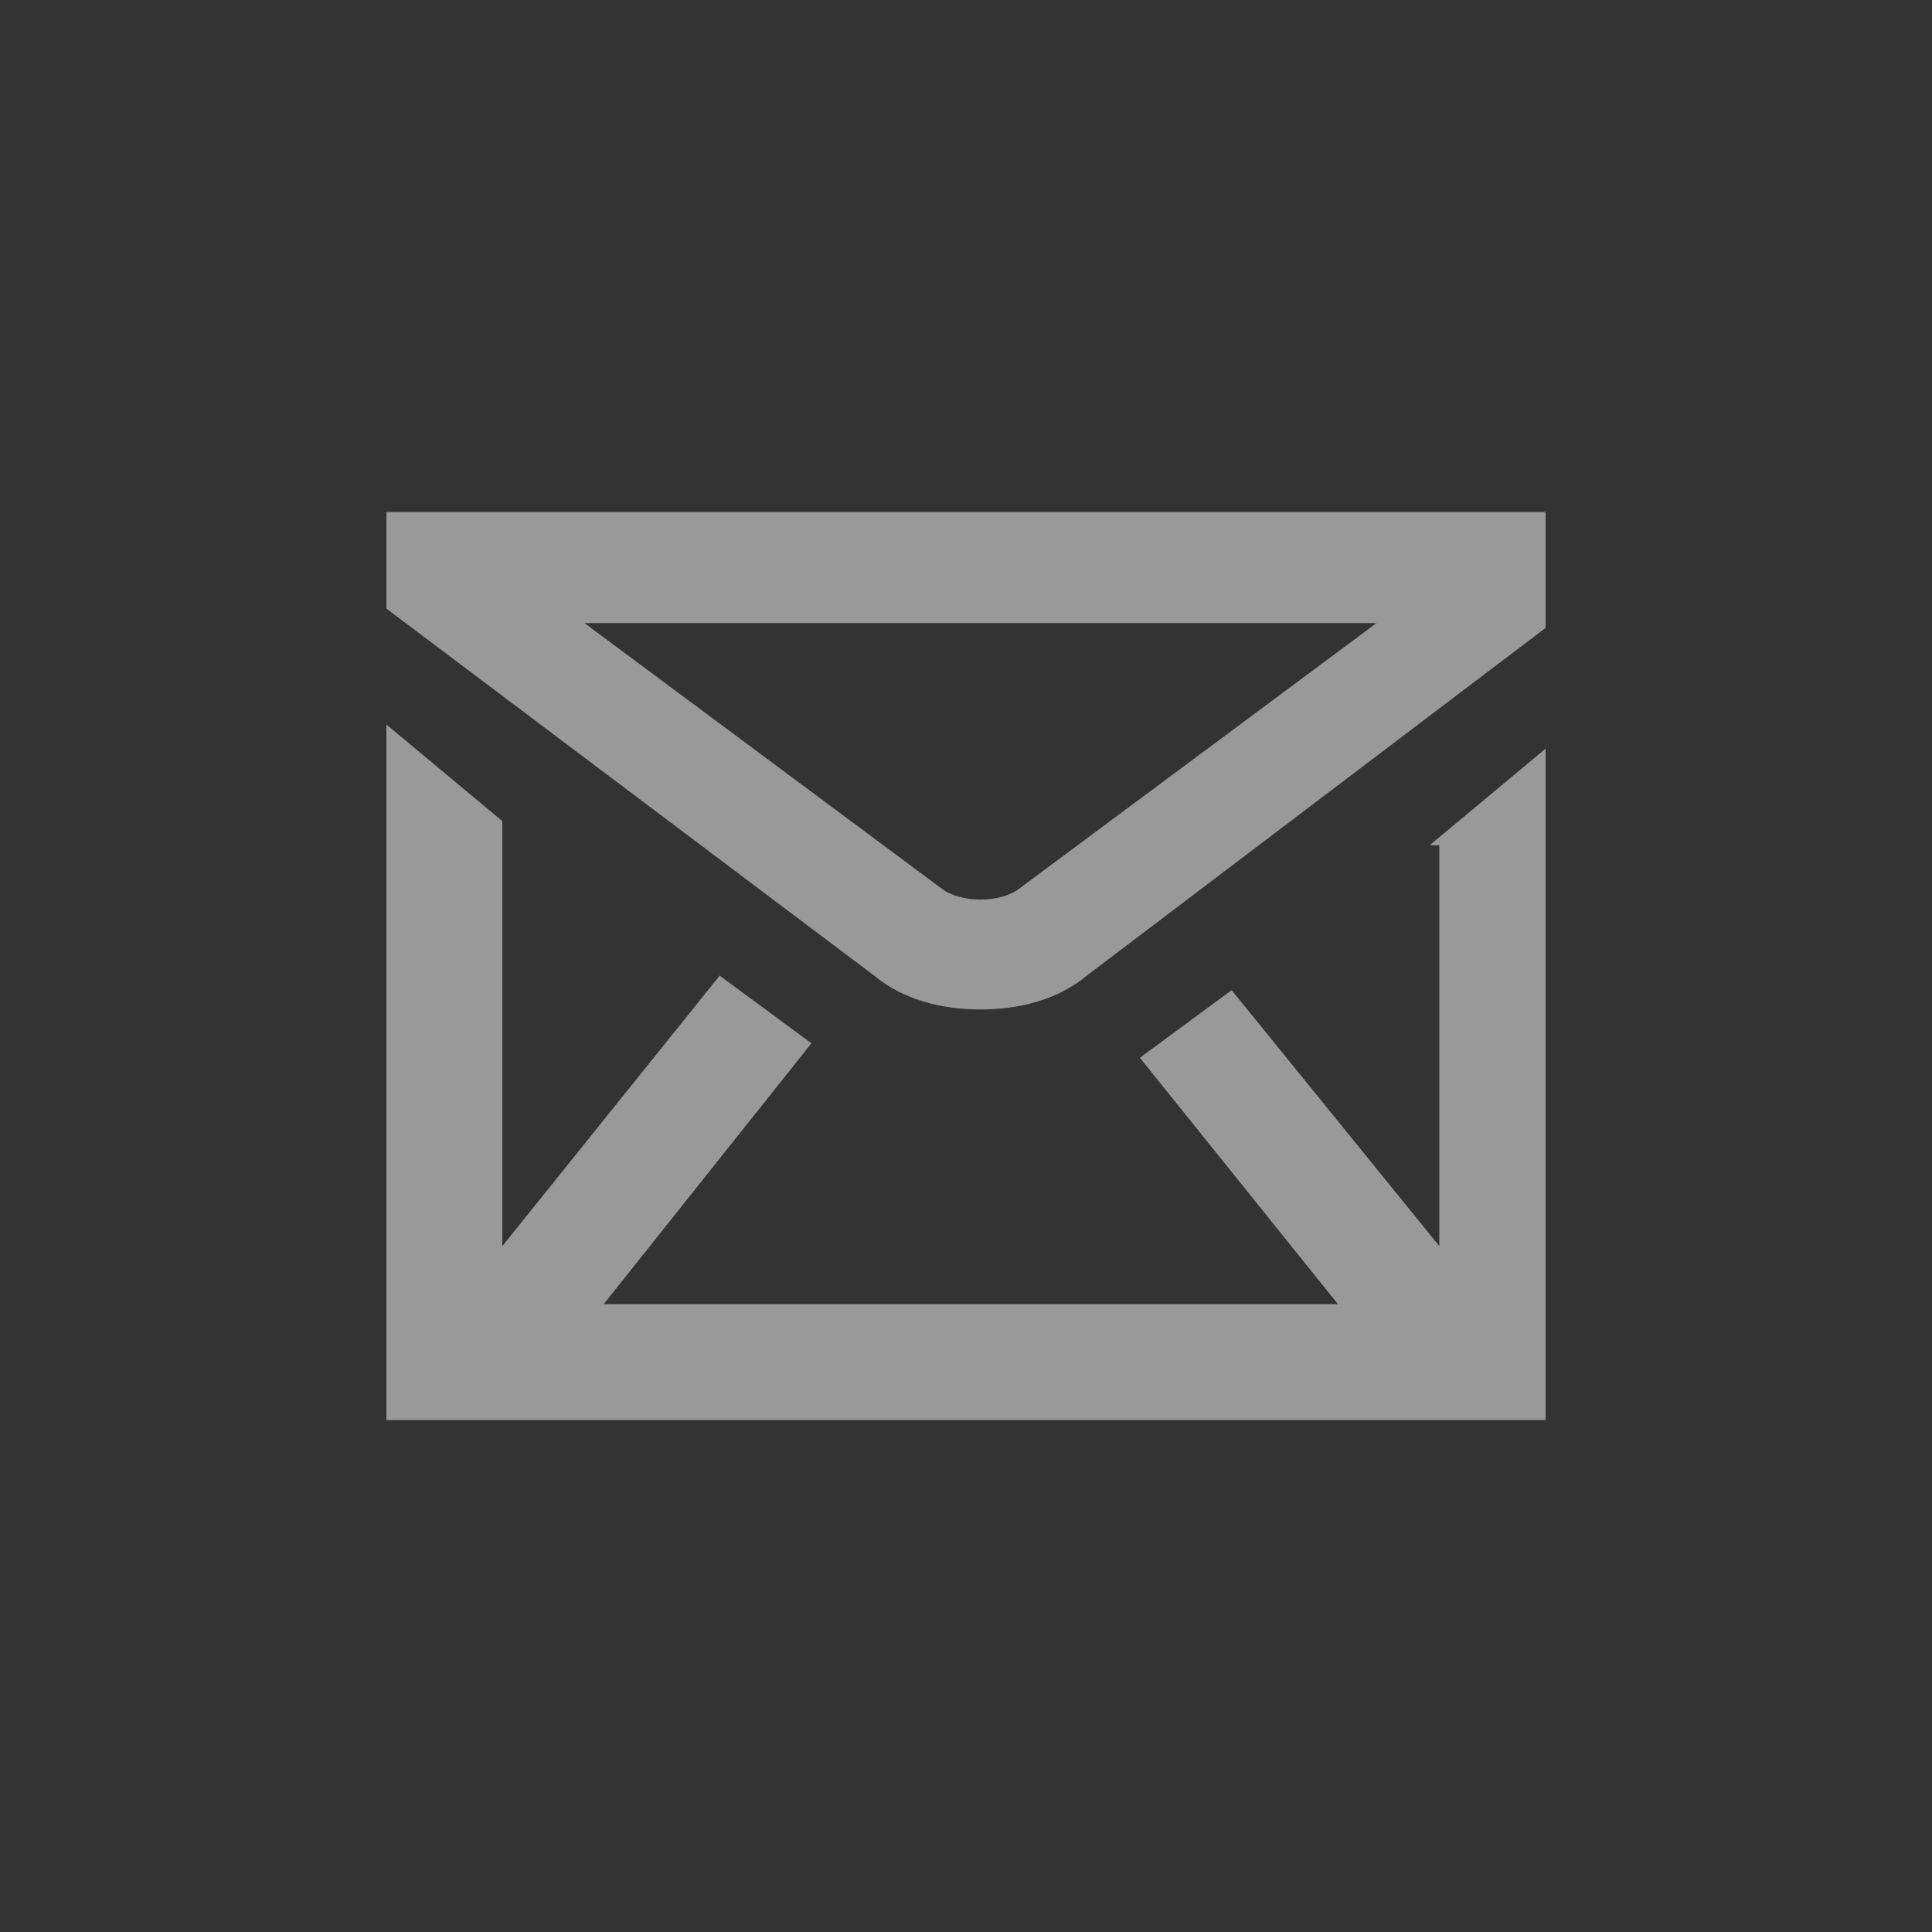 <?xml version="1.0" encoding="utf-8"?>
<!-- Generator: Adobe Illustrator 18.0.0, SVG Export Plug-In . SVG Version: 6.00 Build 0)  -->
<!DOCTYPE svg PUBLIC "-//W3C//DTD SVG 1.1//EN" "http://www.w3.org/Graphics/SVG/1.1/DTD/svg11.dtd">
<svg version="1.1" id="Layer_1" xmlns="http://www.w3.org/2000/svg" xmlns:xlink="http://www.w3.org/1999/xlink" x="0px" y="0px"
	 width="40px" height="40px" viewBox="0 0 40 40" enable-background="new 0 0 40 40" xml:space="preserve">
<rect x="0" y="0" width="40" height="40" fill="#333333" stroke="none"/>
<g>
	<path fill="rgba( 255, 255, 255, .5 )" d="M32,10.6V13l-9.5,7.2c-0.6,0.5-1.4,0.7-2.2,0.7c-0.8,0-1.6-0.2-2.2-0.7L8,12.6v-2H32z M29.6,17.5l2.4-2
		v13.9H8V15l2.4,2v8.8l4.5-5.6l1.9,1.4l-4.3,5.4h15.2l-4.1-5.1l1.9-1.4l4.3,5.3V17.5z M28.5,12.9H12.1l7.4,5.5
		c0.4,0.3,1.2,0.3,1.6,0L28.5,12.9z"/>
</g>
</svg>
